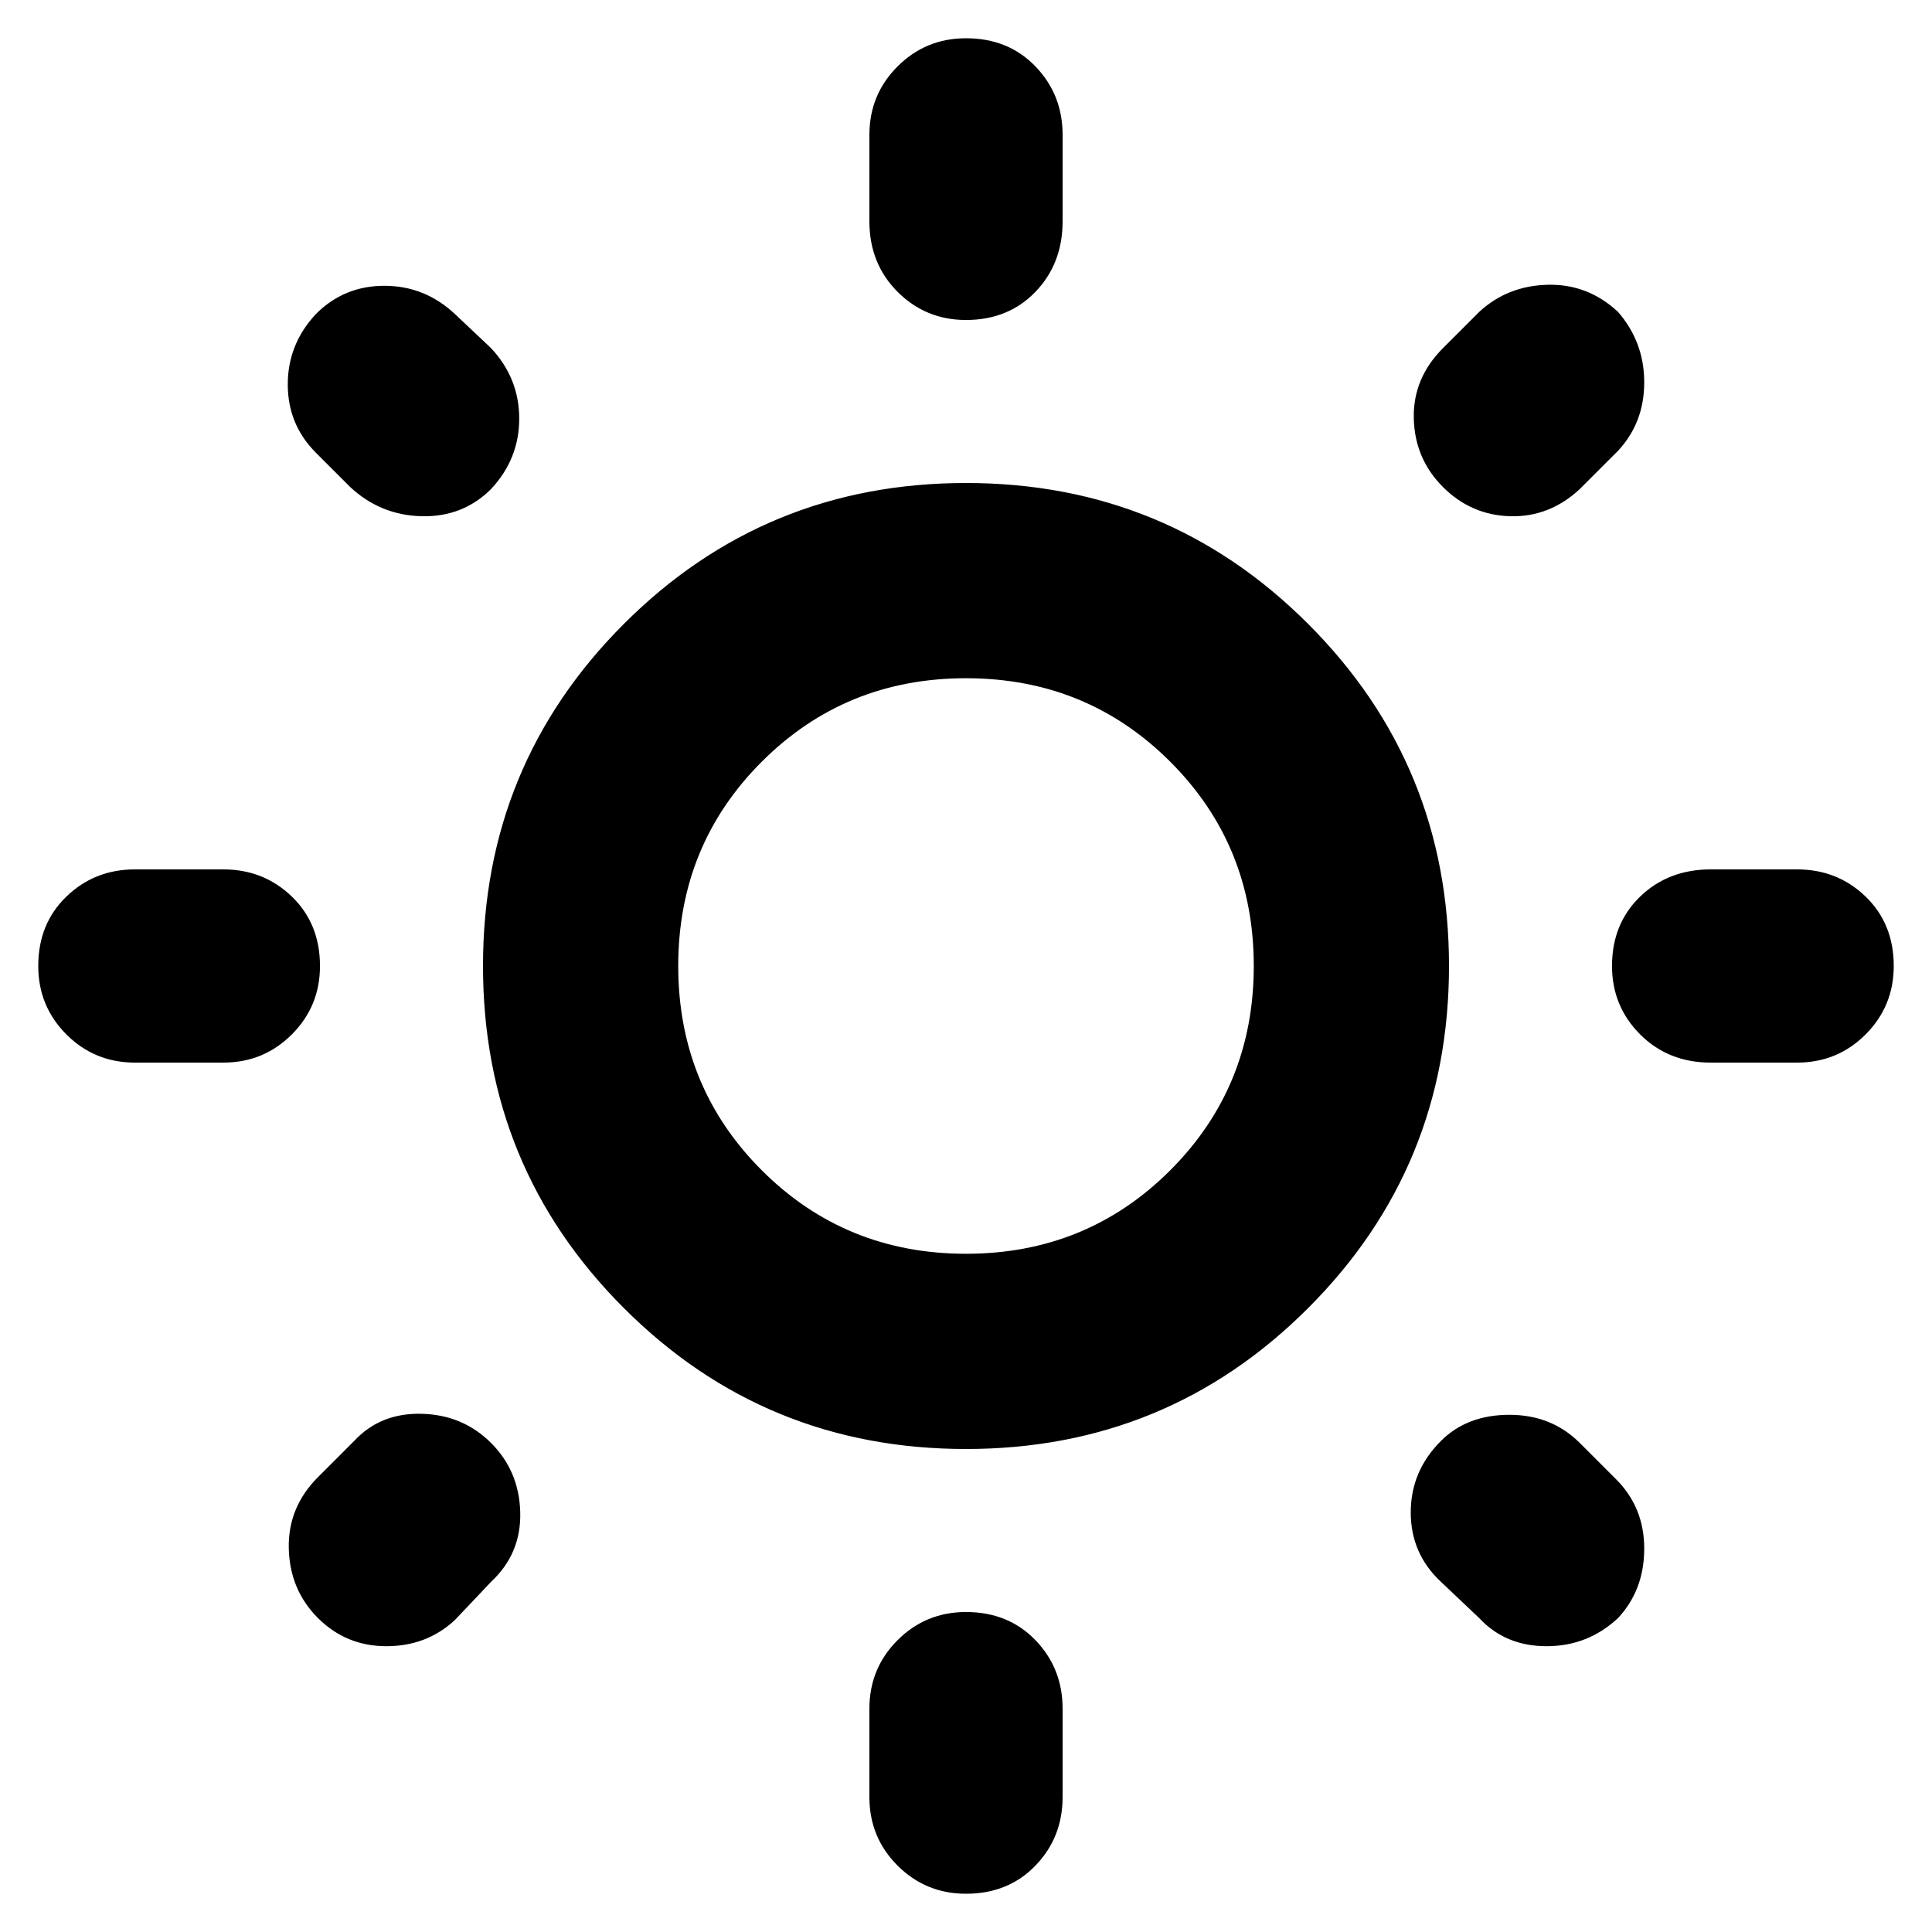<svg xmlns="http://www.w3.org/2000/svg" height="40" width="40"><path d="M20 6.625Q19.167 6.625 18.583 6.042Q18 5.458 18 4.583V2.792Q18 1.958 18.583 1.375Q19.167 0.792 20 0.792Q20.875 0.792 21.438 1.375Q22 1.958 22 2.792V4.583Q22 5.458 21.438 6.042Q20.875 6.625 20 6.625ZM20 39.208Q19.167 39.208 18.583 38.625Q18 38.042 18 37.208V35.375Q18 34.542 18.583 33.958Q19.167 33.375 20 33.375Q20.875 33.375 21.438 33.958Q22 34.542 22 35.375V37.208Q22 38.042 21.438 38.625Q20.875 39.208 20 39.208ZM35.417 22Q34.542 22 33.958 21.417Q33.375 20.833 33.375 20Q33.375 19.125 33.958 18.562Q34.542 18 35.417 18H37.208Q38.042 18 38.625 18.562Q39.208 19.125 39.208 20Q39.208 20.833 38.625 21.417Q38.042 22 37.208 22ZM2.792 22Q1.958 22 1.375 21.417Q0.792 20.833 0.792 20Q0.792 19.125 1.375 18.562Q1.958 18 2.792 18H4.625Q5.458 18 6.042 18.562Q6.625 19.125 6.625 20Q6.625 20.833 6.042 21.417Q5.458 22 4.625 22ZM29.875 10.083Q29.292 9.5 29.271 8.667Q29.25 7.833 29.875 7.208L30.625 6.458Q31.208 5.917 32.042 5.896Q32.875 5.875 33.5 6.458Q34.042 7.083 34.042 7.917Q34.042 8.75 33.5 9.333L32.708 10.125Q32.083 10.708 31.271 10.688Q30.458 10.667 29.875 10.083ZM6.583 33.5Q6 32.917 5.979 32.062Q5.958 31.208 6.583 30.583L7.333 29.833Q7.875 29.25 8.729 29.271Q9.583 29.292 10.167 29.875Q10.75 30.458 10.771 31.312Q10.792 32.167 10.167 32.75L9.417 33.542Q8.833 34.083 8 34.083Q7.167 34.083 6.583 33.5ZM30.625 33.5 29.833 32.75Q29.208 32.167 29.208 31.312Q29.208 30.458 29.833 29.833Q30.375 29.292 31.25 29.292Q32.125 29.292 32.708 29.875L33.458 30.625Q34.042 31.208 34.042 32.062Q34.042 32.917 33.5 33.5Q32.875 34.083 32.021 34.083Q31.167 34.083 30.625 33.5ZM7.25 10.083 6.542 9.375Q5.958 8.792 5.958 7.958Q5.958 7.125 6.542 6.5Q7.125 5.917 7.958 5.917Q8.792 5.917 9.417 6.5L10.167 7.208Q10.75 7.833 10.75 8.667Q10.75 9.5 10.167 10.125Q9.583 10.708 8.729 10.688Q7.875 10.667 7.25 10.083ZM20 30Q15.833 30 12.917 27.083Q10 24.167 10 20Q10 15.833 12.917 12.917Q15.833 10 20 10Q24.167 10 27.083 12.917Q30 15.833 30 20Q30 24.167 27.083 27.083Q24.167 30 20 30ZM20 25.958Q22.5 25.958 24.229 24.229Q25.958 22.5 25.958 20Q25.958 17.5 24.229 15.771Q22.5 14.042 20 14.042Q17.5 14.042 15.771 15.771Q14.042 17.5 14.042 20Q14.042 22.5 15.771 24.229Q17.5 25.958 20 25.958ZM20 20Q20 20 20 20Q20 20 20 20Q20 20 20 20Q20 20 20 20Q20 20 20 20Q20 20 20 20Q20 20 20 20Q20 20 20 20Z"/></svg>